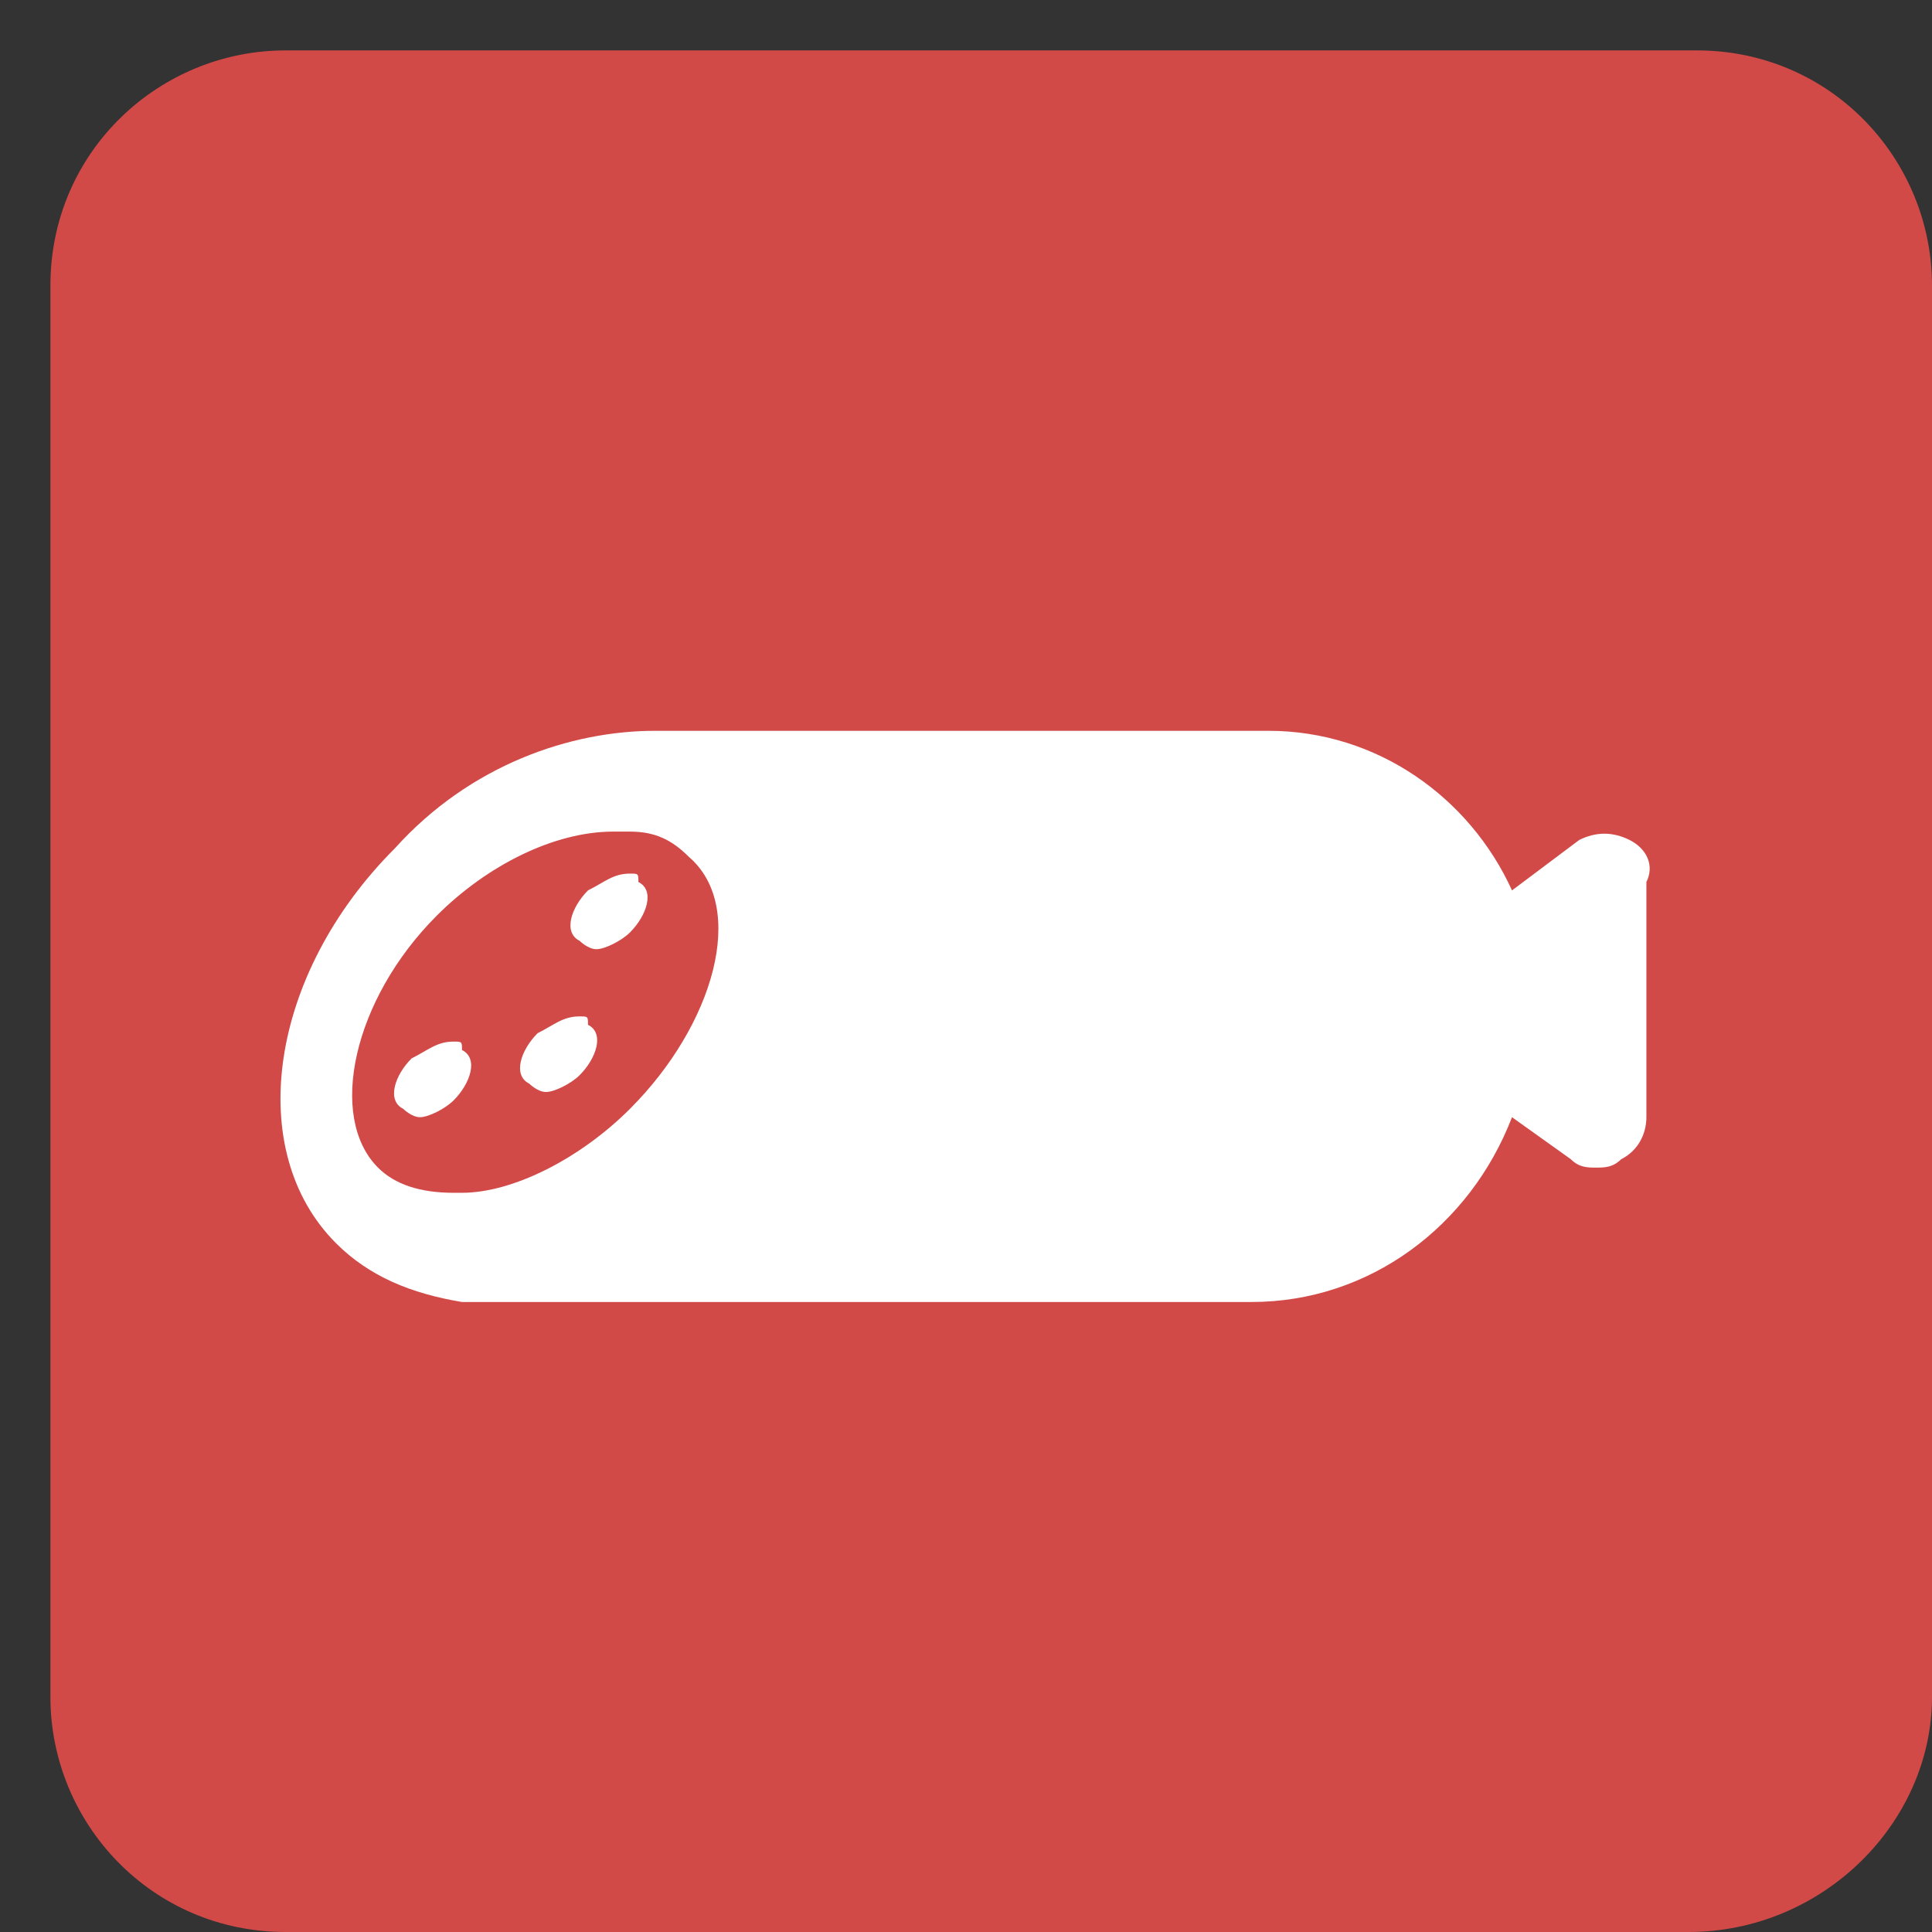 <?xml version="1.0" encoding="UTF-8"?>
<svg width="23px" height="23px" viewBox="0 0 23 23" version="1.1" xmlns="http://www.w3.org/2000/svg" xmlns:xlink="http://www.w3.org/1999/xlink">
    <rect x="0" y="0" width="23" height="23" fill="#333333" stroke="none"/>
    <!-- Generator: Sketch 50.2 (55047) - http://www.bohemiancoding.com/sketch -->
    <title>3</title>
    <desc>Created with Sketch.</desc>
    <defs></defs>
    <g id="Page-1" stroke="none" stroke-width="1" fill="none" fill-rule="evenodd">
        <g id="icons-duplicates" fill-rule="nonzero">
            <g id="3">
                <path d="M20.1,23 L3.4,23 C1.8,23 0.6,21.7 0.6,20.2 L0.6,3.4 C0.6,1.8 1.9,0.6 3.4,0.6 L20.2,0.6 C21.8,0.6 23,1.9 23,3.4 L23,20.2 C23,21.7 21.7,23 20.1,23 Z" id="Shape" fill="#D14A48"></path>
                <g id="Group" transform="translate(3, 8)" fill="#FFFFFF">
                    <path d="M16.4,2 C16.2,1.9 16,1.9 15.8,2 L15,2.6 C14.5,1.5 13.4,0.7 12.1,0.7 L4.8,0.7 C3.8,0.7 2.6,1.1 1.7,2.1 C0.2,3.6 -0.1,5.7 1,6.8 C1.4,7.2 1.9,7.4 2.5,7.5 L2.6,7.5 C2.6,7.5 2.6,7.5 2.6,7.5 C2.6,7.5 2.6,7.5 2.6,7.5 L11.9,7.5 C13.3,7.5 14.5,6.6 15,5.3 L15.7,5.8 C15.8,5.9 15.9,5.9 16,5.9 C16.1,5.9 16.2,5.9 16.3,5.8 C16.5,5.7 16.6,5.5 16.6,5.3 L16.6,2.5 C16.7,2.3 16.6,2.1 16.4,2 Z M4.5,5.2 C3.9,5.8 3.1,6.2 2.5,6.2 C2.5,6.2 2.4,6.2 2.4,6.2 C2,6.2 1.7,6.1 1.5,5.9 C0.9,5.3 1.2,3.9 2.2,2.9 C2.8,2.3 3.6,1.9 4.3,1.9 C4.3,1.9 4.3,1.9 4.4,1.9 L4.5,1.9 C4.8,1.9 5,2 5.2,2.2 C5.9,2.8 5.5,4.2 4.5,5.2 Z" id="Shape"></path>
                    <path d="M4.5,2.4 C4.5,2.4 4.5,2.4 4.5,2.4 C4.3,2.4 4.2,2.5 4,2.6 C3.8,2.8 3.7,3.1 3.9,3.2 C3.9,3.2 4,3.3 4.1,3.3 C4.1,3.3 4.1,3.3 4.1,3.3 C4.2,3.3 4.4,3.2 4.5,3.1 C4.7,2.9 4.8,2.6 4.6,2.5 C4.6,2.4 4.6,2.4 4.5,2.4 Z" id="Shape"></path>
                    <path d="M2.4,4.4 C2.4,4.4 2.4,4.4 2.4,4.4 C2.2,4.4 2.1,4.5 1.9,4.6 C1.7,4.8 1.6,5.1 1.8,5.2 C1.8,5.2 1.9,5.3 2,5.3 C2,5.3 2,5.3 2,5.3 C2.1,5.3 2.3,5.2 2.4,5.1 C2.6,4.9 2.7,4.6 2.5,4.5 C2.5,4.4 2.5,4.4 2.4,4.4 Z" id="Shape"></path>
                    <path d="M3.9,4.1 C3.9,4.1 3.9,4.1 3.9,4.1 C3.7,4.1 3.6,4.2 3.4,4.3 C3.2,4.5 3.1,4.8 3.3,4.9 C3.3,4.9 3.4,5 3.5,5 C3.5,5 3.5,5 3.5,5 C3.6,5 3.8,4.9 3.9,4.8 C4.1,4.6 4.2,4.3 4,4.2 C4,4.1 4,4.1 3.9,4.1 Z" id="Shape"></path>
                </g>
            </g>
        </g>
    </g>
</svg>